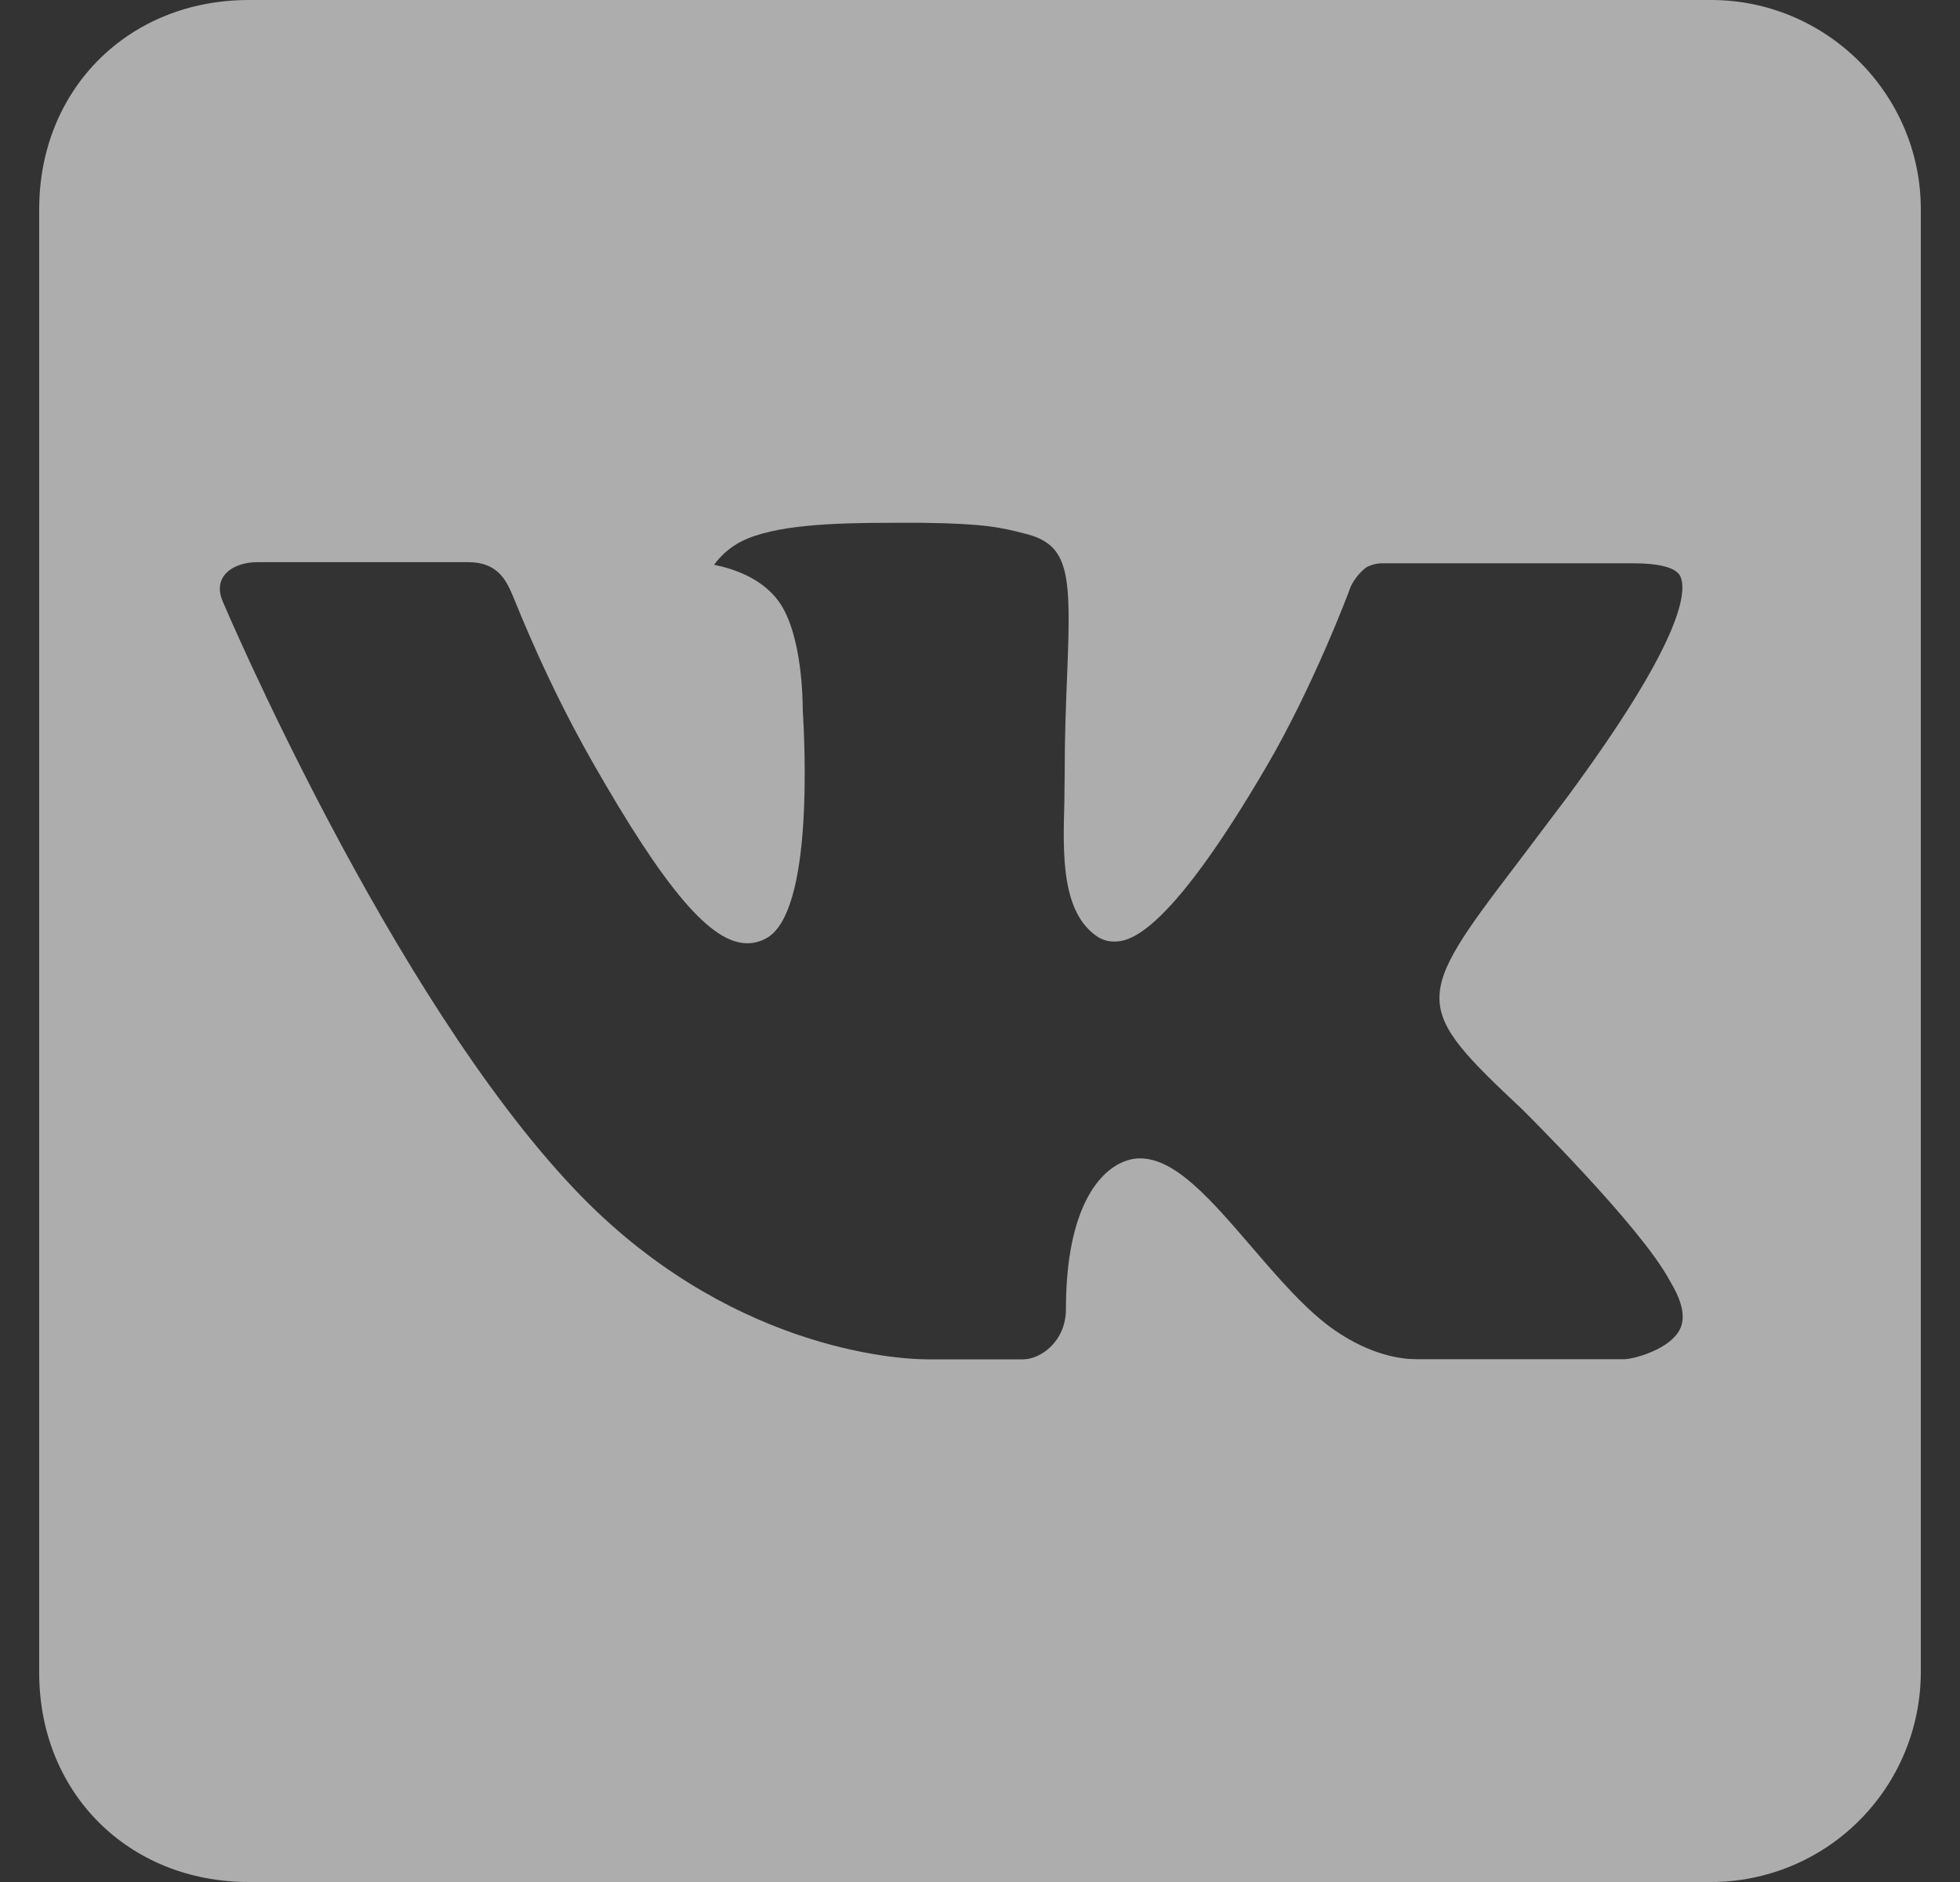 <svg width="25" height="24" viewBox="0 0 25 24" fill="none" xmlns="http://www.w3.org/2000/svg">
<rect x="0" y="0" width="25" height="24" fill="#333333" stroke="none"/>
<path opacity="0.6" d="M24.5 21.333V2.667C24.5 1.2 23.296 0 21.827 0H3.173C1.64 0 0.5 1.137 0.5 2.667V21.333C0.5 22.864 1.64 24 3.173 24H21.827C22.534 23.999 23.213 23.718 23.713 23.218C24.214 22.718 24.497 22.041 24.5 21.333ZM19.412 14.143C19.412 14.143 20.921 15.632 21.293 16.323C21.304 16.337 21.308 16.351 21.312 16.356C21.463 16.609 21.501 16.809 21.425 16.956C21.3 17.2 20.873 17.323 20.728 17.333H18.063C17.876 17.333 17.489 17.285 17.02 16.961C16.66 16.711 16.304 16.296 15.957 15.892C15.44 15.292 14.992 14.772 14.541 14.772C14.484 14.772 14.427 14.781 14.373 14.8C14.031 14.909 13.596 15.396 13.596 16.696C13.596 17.103 13.276 17.335 13.049 17.335H11.828C11.412 17.335 9.245 17.189 7.327 15.164C4.972 12.684 2.857 7.709 2.839 7.665C2.705 7.344 2.981 7.169 3.281 7.169H5.975C6.336 7.169 6.452 7.388 6.535 7.584C6.628 7.807 6.98 8.705 7.556 9.716C8.493 11.36 9.071 12.029 9.531 12.029C9.617 12.029 9.701 12.006 9.776 11.964C10.377 11.632 10.265 9.488 10.239 9.045C10.239 8.961 10.237 8.087 9.931 7.667C9.709 7.363 9.335 7.247 9.108 7.203C9.2 7.075 9.322 6.972 9.463 6.901C9.875 6.696 10.617 6.667 11.356 6.667H11.767C12.568 6.677 12.776 6.729 13.065 6.803C13.651 6.943 13.663 7.323 13.611 8.616C13.596 8.984 13.58 9.401 13.58 9.891C13.58 9.996 13.576 10.112 13.576 10.232C13.557 10.893 13.536 11.641 14.003 11.948C14.063 11.986 14.133 12.006 14.204 12.007C14.367 12.007 14.853 12.007 16.172 9.744C16.752 8.745 17.199 7.567 17.229 7.479C17.276 7.384 17.343 7.3 17.427 7.235C17.495 7.199 17.571 7.181 17.648 7.183H20.815C21.161 7.183 21.396 7.235 21.44 7.367C21.516 7.579 21.425 8.225 19.979 10.18L19.335 11.033C18.023 12.751 18.023 12.839 19.412 14.143Z" fill="white"/>
</svg>
